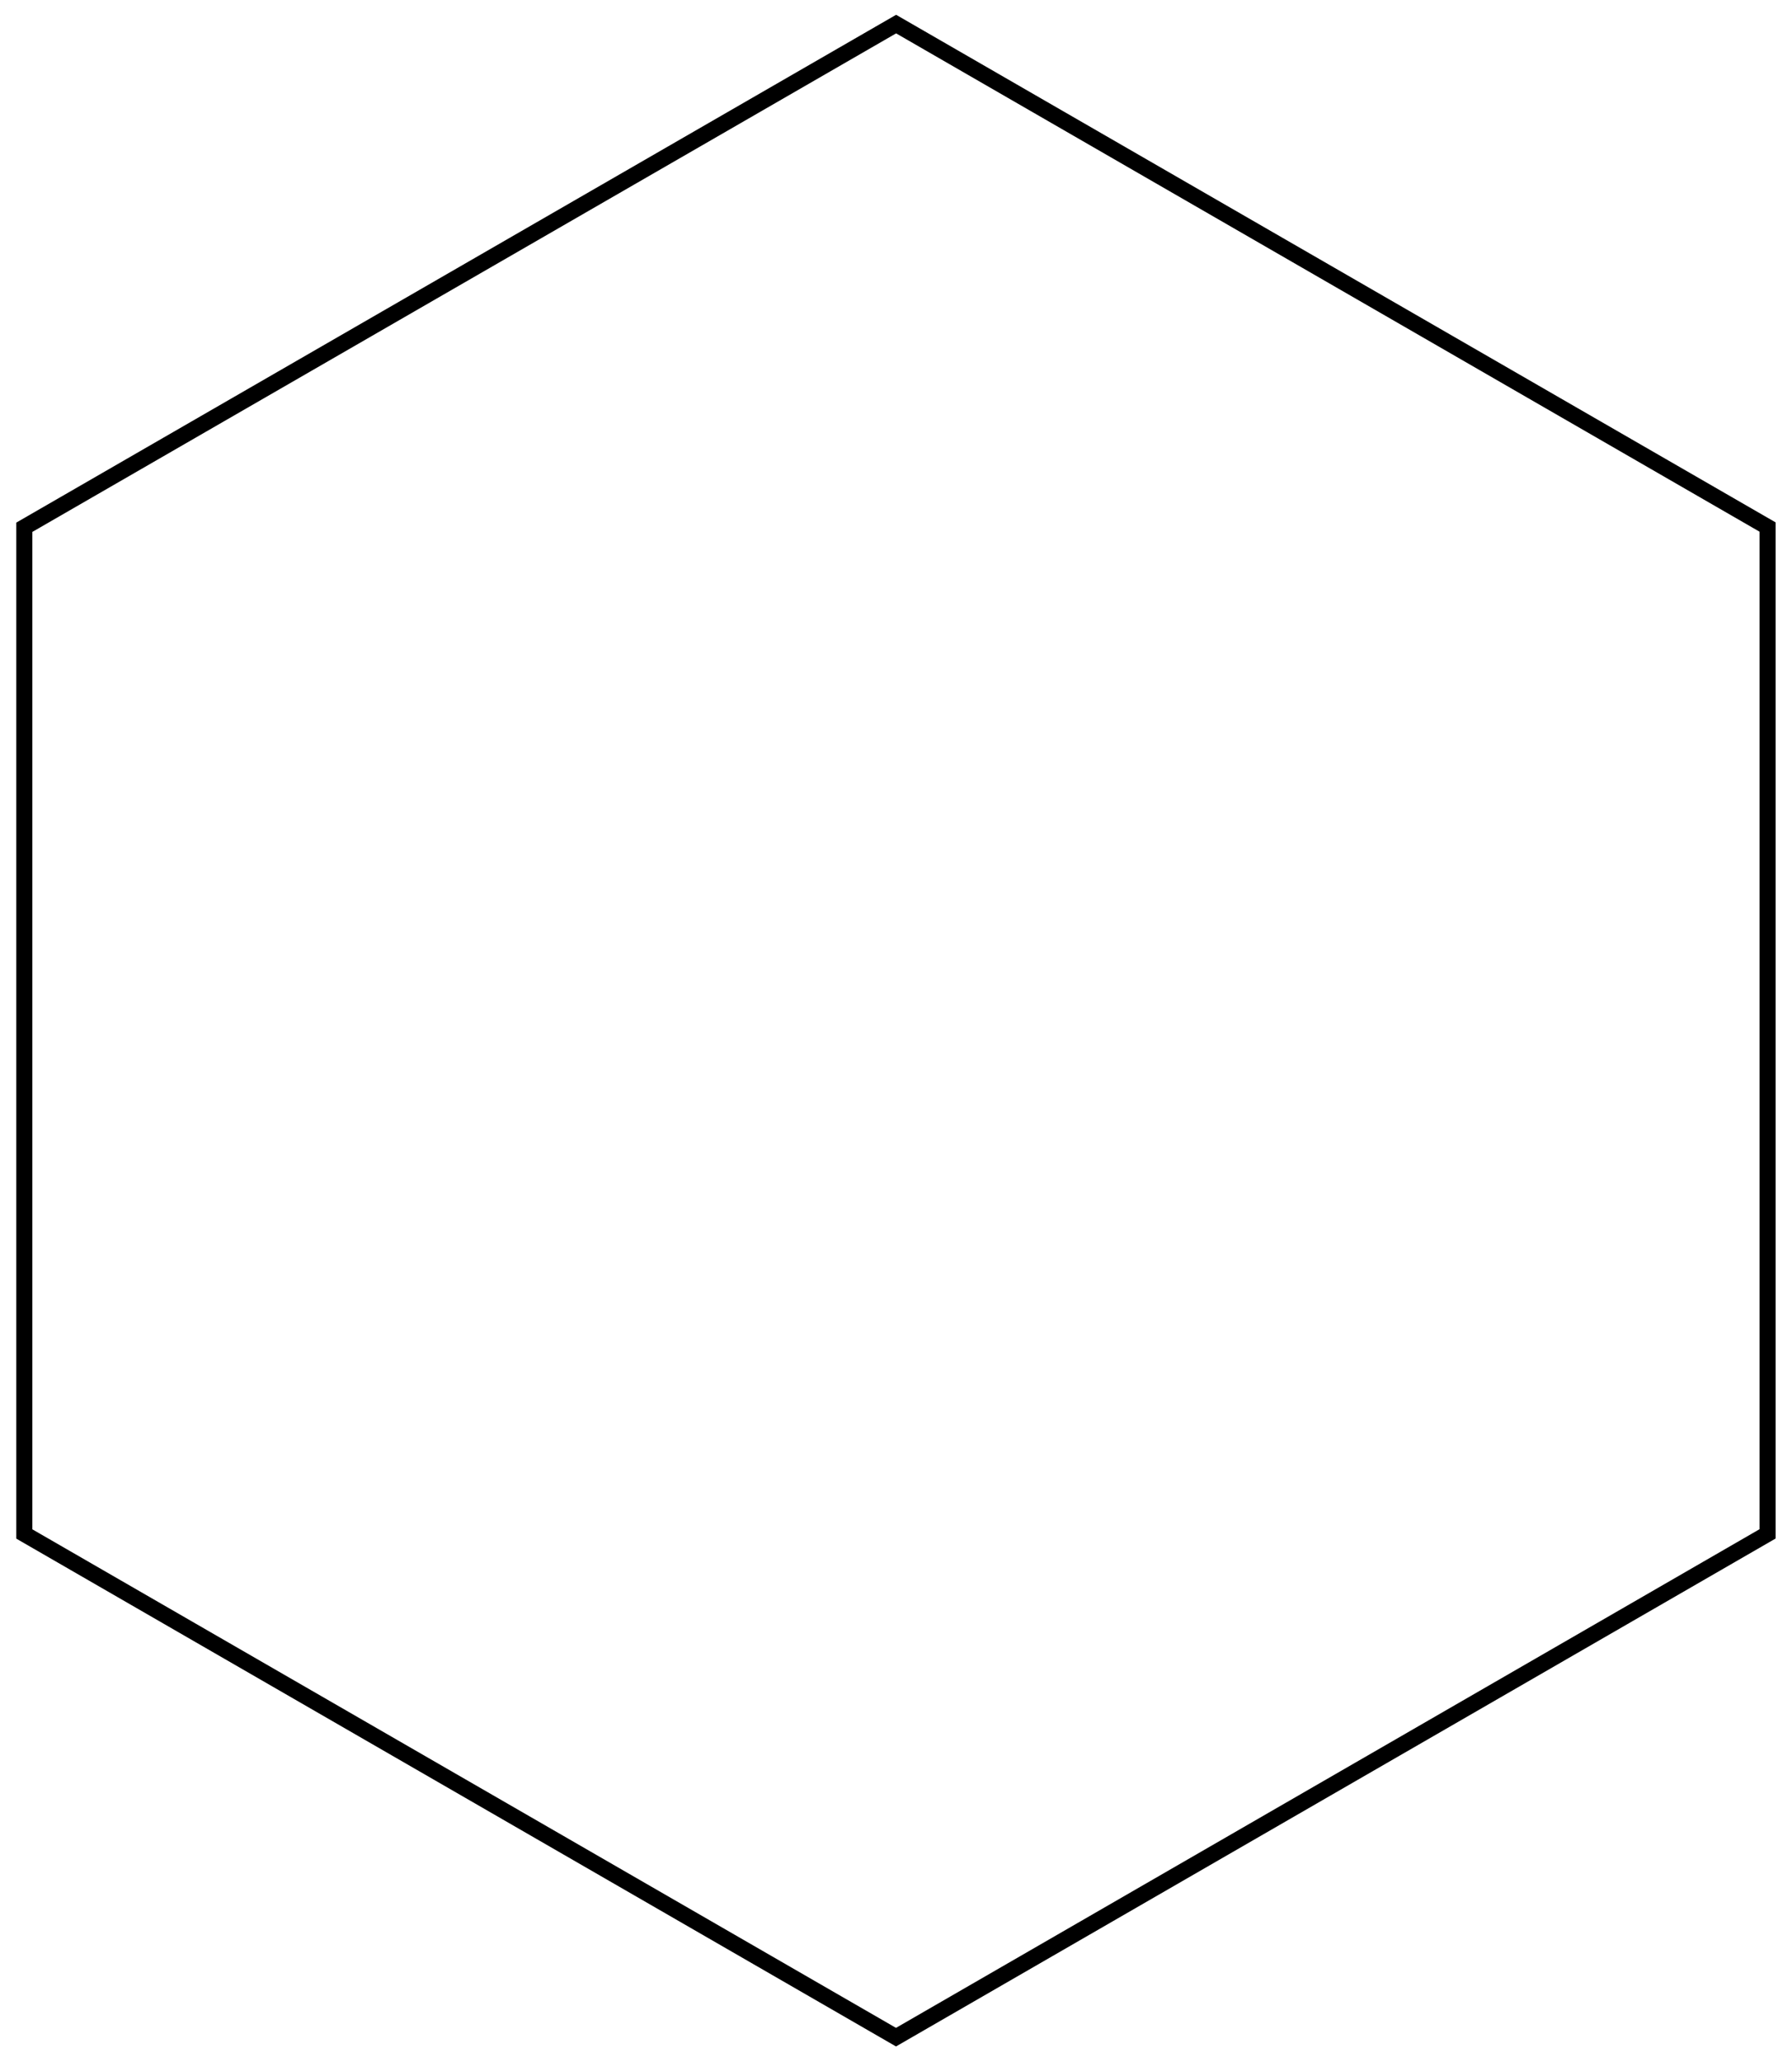 <?xml version="1.0" encoding="UTF-8"?>
<!DOCTYPE svg PUBLIC "-//W3C//DTD SVG 1.1//EN" "http://www.w3.org/Graphics/SVG/1.1/DTD/svg11.dtd">
<svg version="1.1" width="157.02mm" height="180.62mm" viewBox="0 0 15702 18062" preserveAspectRatio="xMidYMid" fill-rule="evenodd" clip-path="url(#presentation_clip_path)" stroke-width="28.222"  xmlns="http://www.w3.org/2000/svg" xmlns:ooo="http://xml.openoffice.org/svg/export" xmlns:xlink="http://www.w3.org/1999/xlink" xml:space="preserve">
 <defs class="ClipPathGroup">
  <clipPath id="presentation_clip_path" clipPathUnits="userSpaceOnUse">
   <rect x="0" y="0" width="15702" height="18062"/>
  </clipPath>
 </defs>
 <defs class="TextShapeIndex">
  
 </defs>
 <defs class="TextEmbeddedBitmaps"/>
 <g>
  <g id="id2" class="Master_Slide">
   <g id="bg-id2" class="Background"/>
   <g id="bo-id2" class="BackgroundObjects"/>
  </g>
 </g>
 <g class="SlideGroup">
  <g>
   <g id="id1" class="Slide" clip-path="url(#presentation_clip_path)">
    <g class="Page">
     <g class="Group">
      <g class="com.sun.star.drawing.PolyPolygonShape">
       <g id="id3">
        <path fill="none" stroke="rgb(0,0,0)" stroke-width="141" d="M 7852,211 L 213,4619 213,13438 7851,17846 15488,13437 15488,4617 7852,211 Z"/>
       </g>
      </g>
      <g class="Group" opacity="0"><animate id="last" attributeName="opacity"  from="100" to="100" begin="first.end" dur="5000ms"/>
       <g class="com.sun.star.drawing.EllipseShape">
        <g id="id4"><animate id="first" attributeName="opacity" from="100" to="100" begin="0ms; last.end" dur="5000ms"/>
         <path fill="rgb(255,255,255)" stroke="none" d="M 8005,302 C 7989,330 7969,350 7940,366 7912,383 7884,390 7852,390 7819,390 7792,383 7763,366 7735,350 7715,330 7699,302 7682,273 7675,246 7675,213 7675,181 7682,153 7698,125 7715,96 7735,76 7763,60 7791,44 7819,36 7852,36 7884,36 7912,44 7940,60 7968,76 7989,96 8005,125 8021,153 8029,181 8029,213 8029,246 8021,273 8005,302 L 8005,302 Z"/>
         <path fill="none" stroke="rgb(0,0,0)" stroke-width="71" d="M 8005,302 C 7989,330 7969,350 7940,366 7912,383 7884,390 7852,390 7819,390 7792,383 7763,366 7735,350 7715,330 7699,302 7682,273 7675,246 7675,213 7675,181 7682,153 7698,125 7715,96 7735,76 7763,60 7791,44 7819,36 7852,36 7884,36 7912,44 7940,60 7968,76 7989,96 8005,125 8021,153 8029,181 8029,213 8029,246 8021,273 8005,302 L 8005,302 Z"/>
        </g>
       </g>
       <g class="com.sun.star.drawing.EllipseShape">
        <g id="id5">
         <path fill="rgb(255,255,255)" stroke="none" d="M 369,4531 C 385,4559 393,4587 393,4619 393,4652 385,4680 369,4708 353,4736 333,4756 304,4773 276,4789 248,4796 216,4796 183,4796 156,4789 127,4772 99,4756 79,4736 63,4708 46,4679 39,4652 39,4619 39,4587 46,4559 63,4531 79,4502 99,4482 127,4466 156,4450 183,4442 216,4442 248,4442 276,4450 304,4466 333,4482 353,4503 369,4531 L 369,4531 Z"/>
         <path fill="none" stroke="rgb(0,0,0)" stroke-width="71" d="M 369,4531 C 385,4559 393,4587 393,4619 393,4652 385,4680 369,4708 353,4736 333,4756 304,4773 276,4789 248,4796 216,4796 183,4796 156,4789 127,4772 99,4756 79,4736 63,4708 46,4679 39,4652 39,4619 39,4587 46,4559 63,4531 79,4502 99,4482 127,4466 156,4450 183,4442 216,4442 248,4442 276,4450 304,4466 333,4482 353,4503 369,4531 L 369,4531 Z"/>
        </g>
       </g>
       <g class="com.sun.star.drawing.EllipseShape">
        <g id="id6">
         <path fill="rgb(255,255,255)" stroke="none" d="M 215,13265 C 248,13265 275,13272 304,13289 332,13305 352,13325 368,13353 385,13382 392,13409 392,13442 392,13475 385,13502 368,13530 352,13559 332,13579 304,13595 275,13612 248,13619 215,13619 182,13619 155,13612 127,13595 98,13579 78,13559 62,13530 45,13502 38,13475 38,13442 38,13409 45,13382 62,13353 78,13325 98,13305 127,13289 155,13272 182,13265 215,13265 L 215,13265 Z"/>
         <path fill="none" stroke="rgb(0,0,0)" stroke-width="71" d="M 215,13265 C 248,13265 275,13272 304,13289 332,13305 352,13325 368,13353 385,13382 392,13409 392,13442 392,13475 385,13502 368,13530 352,13559 332,13579 304,13595 275,13612 248,13619 215,13619 182,13619 155,13612 127,13595 98,13579 78,13559 62,13530 45,13502 38,13475 38,13442 38,13409 45,13382 62,13353 78,13325 98,13305 127,13289 155,13272 182,13265 215,13265 L 215,13265 Z"/>
        </g>
       </g>
       <g class="com.sun.star.drawing.EllipseShape">
        <g id="id7">
         <path fill="rgb(255,255,255)" stroke="none" d="M 7699,17761 C 7715,17733 7735,17713 7764,17697 7792,17680 7820,17673 7852,17673 7885,17673 7912,17680 7941,17697 7969,17713 7989,17733 8006,17761 8022,17790 8029,17817 8029,17850 8029,17882 8022,17910 8006,17938 7989,17967 7969,17987 7941,18003 7912,18019 7885,18027 7852,18027 7820,18027 7792,18019 7764,18003 7735,17987 7715,17967 7699,17938 7683,17910 7675,17882 7675,17850 7675,17817 7683,17790 7699,17761 L 7699,17761 Z"/>
         <path fill="none" stroke="rgb(0,0,0)" stroke-width="71" d="M 7699,17761 C 7715,17733 7735,17713 7764,17697 7792,17680 7820,17673 7852,17673 7885,17673 7912,17680 7941,17697 7969,17713 7989,17733 8006,17761 8022,17790 8029,17817 8029,17850 8029,17882 8022,17910 8006,17938 7989,17967 7969,17987 7941,18003 7912,18019 7885,18027 7852,18027 7820,18027 7792,18019 7764,18003 7735,17987 7715,17967 7699,17938 7683,17910 7675,17882 7675,17850 7675,17817 7683,17790 7699,17761 L 7699,17761 Z"/>
        </g>
       </g>
       <g class="com.sun.star.drawing.EllipseShape">
        <g id="id8">
         <path fill="rgb(255,255,255)" stroke="none" d="M 15337,13529 C 15321,13501 15313,13473 15313,13441 15313,13408 15321,13381 15337,13352 15353,13324 15373,13304 15402,13288 15430,13271 15458,13264 15490,13264 15523,13264 15550,13271 15579,13288 15607,13304 15627,13324 15644,13352 15660,13381 15667,13408 15667,13441 15667,13473 15660,13501 15644,13529 15627,13558 15607,13578 15579,13594 15550,13610 15523,13618 15490,13618 15458,13618 15430,13610 15402,13594 15373,13578 15353,13558 15337,13529 L 15337,13529 Z"/>
         <path fill="none" stroke="rgb(0,0,0)" stroke-width="71" d="M 15337,13529 C 15321,13501 15313,13473 15313,13441 15313,13408 15321,13381 15337,13352 15353,13324 15373,13304 15402,13288 15430,13271 15458,13264 15490,13264 15523,13264 15550,13271 15579,13288 15607,13304 15627,13324 15644,13352 15660,13381 15667,13408 15667,13441 15667,13473 15660,13501 15644,13529 15627,13558 15607,13578 15579,13594 15550,13610 15523,13618 15490,13618 15458,13618 15430,13610 15402,13594 15373,13578 15353,13558 15337,13529 L 15337,13529 Z"/>
        </g>
       </g>
       <g class="com.sun.star.drawing.EllipseShape">
        <g id="id9">
         <path fill="rgb(255,255,255)" stroke="none" d="M 15490,4797 C 15457,4797 15430,4790 15402,4773 15373,4757 15353,4737 15337,4709 15320,4680 15313,4653 15313,4620 15313,4587 15320,4560 15337,4532 15353,4503 15373,4483 15402,4467 15430,4450 15457,4443 15490,4443 15523,4443 15550,4450 15579,4467 15607,4483 15627,4503 15643,4532 15660,4560 15667,4587 15667,4620 15667,4653 15660,4680 15643,4709 15627,4737 15607,4757 15579,4773 15550,4790 15523,4797 15490,4797 L 15490,4797 Z"/>
         <path fill="none" stroke="rgb(0,0,0)" stroke-width="71" d="M 15490,4797 C 15457,4797 15430,4790 15402,4773 15373,4757 15353,4737 15337,4709 15320,4680 15313,4653 15313,4620 15313,4587 15320,4560 15337,4532 15353,4503 15373,4483 15402,4467 15430,4450 15457,4443 15490,4443 15523,4443 15550,4450 15579,4467 15607,4483 15627,4503 15643,4532 15660,4560 15667,4587 15667,4620 15667,4653 15660,4680 15643,4709 15627,4737 15607,4757 15579,4773 15550,4790 15523,4797 15490,4797 L 15490,4797 Z"/>
        </g>
       </g>
      </g>
     </g>
    </g>
   </g>
  </g>
 </g>
</svg>